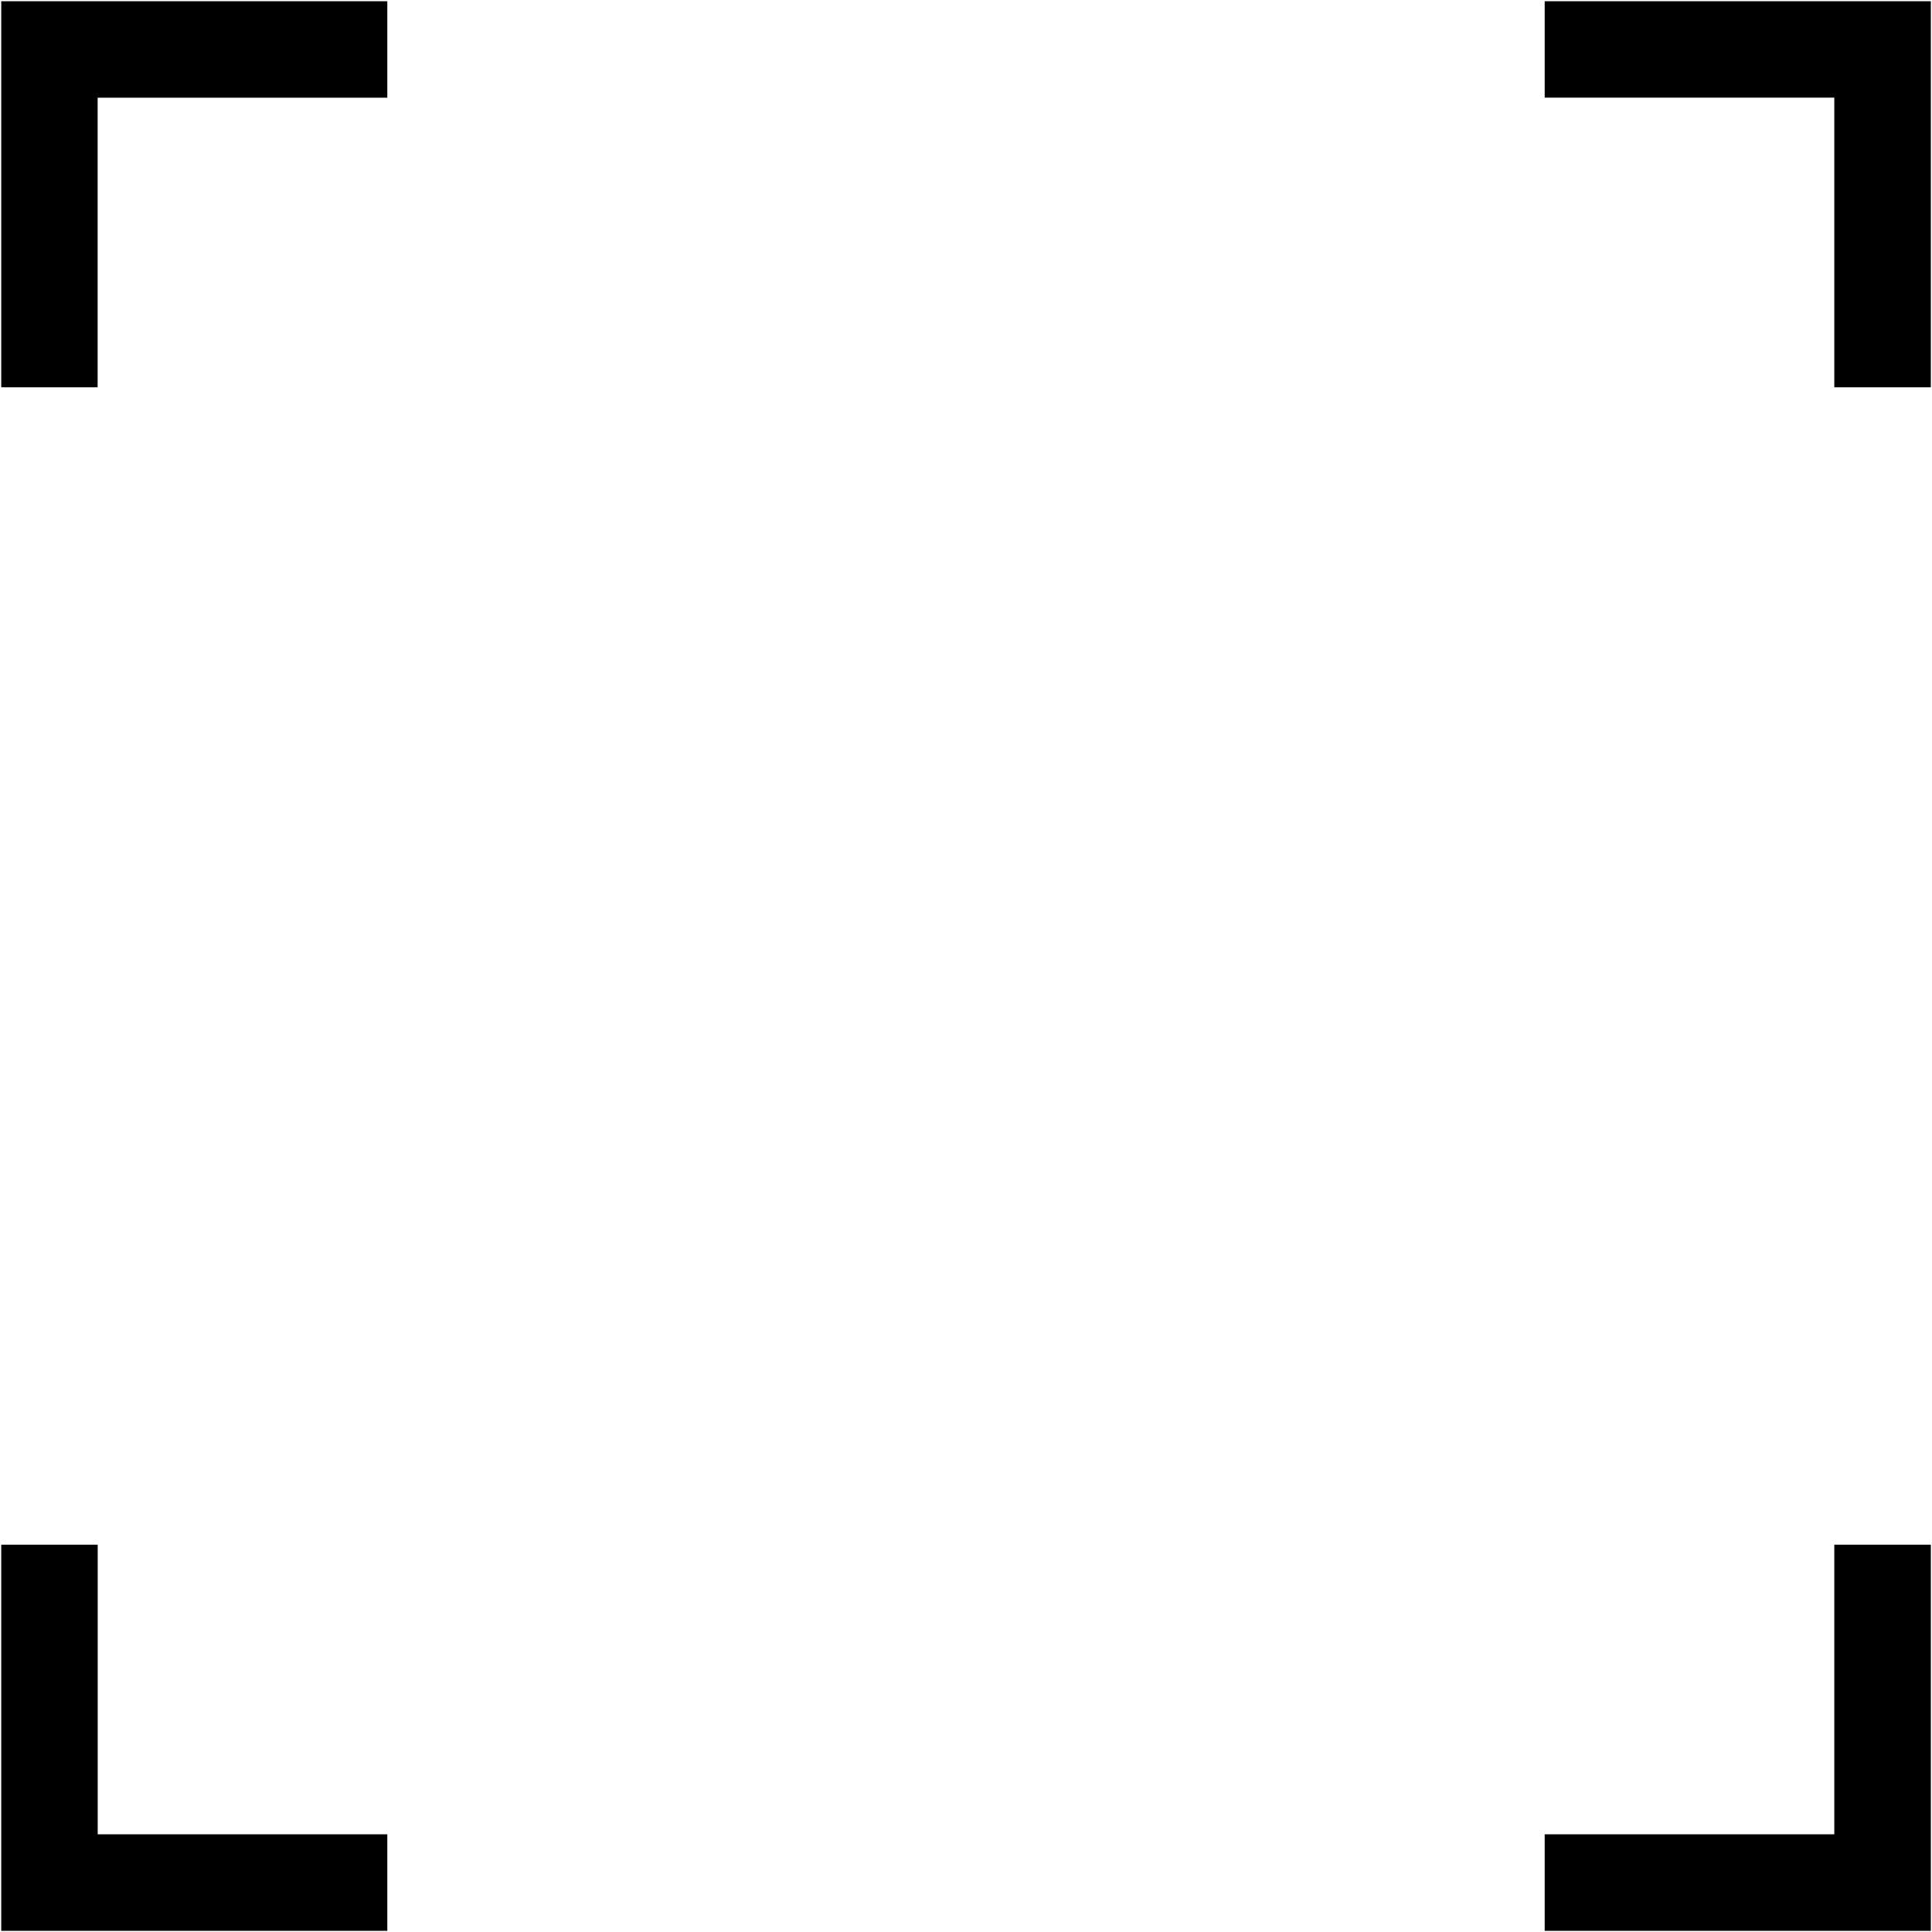 <svg xmlns="http://www.w3.org/2000/svg" viewBox="0 0 26.458 26.458"><path d="M.017.017v5.287h1.32V1.338h3.967V.017H.017zm21.137 0v1.32h3.966v3.967h1.322V.017h-5.288zM.017 21.154v5.288h5.287V25.12H1.338v-3.966H.017zm25.103 0v3.966h-3.966v1.322h5.288v-5.288H25.12z" /></svg>